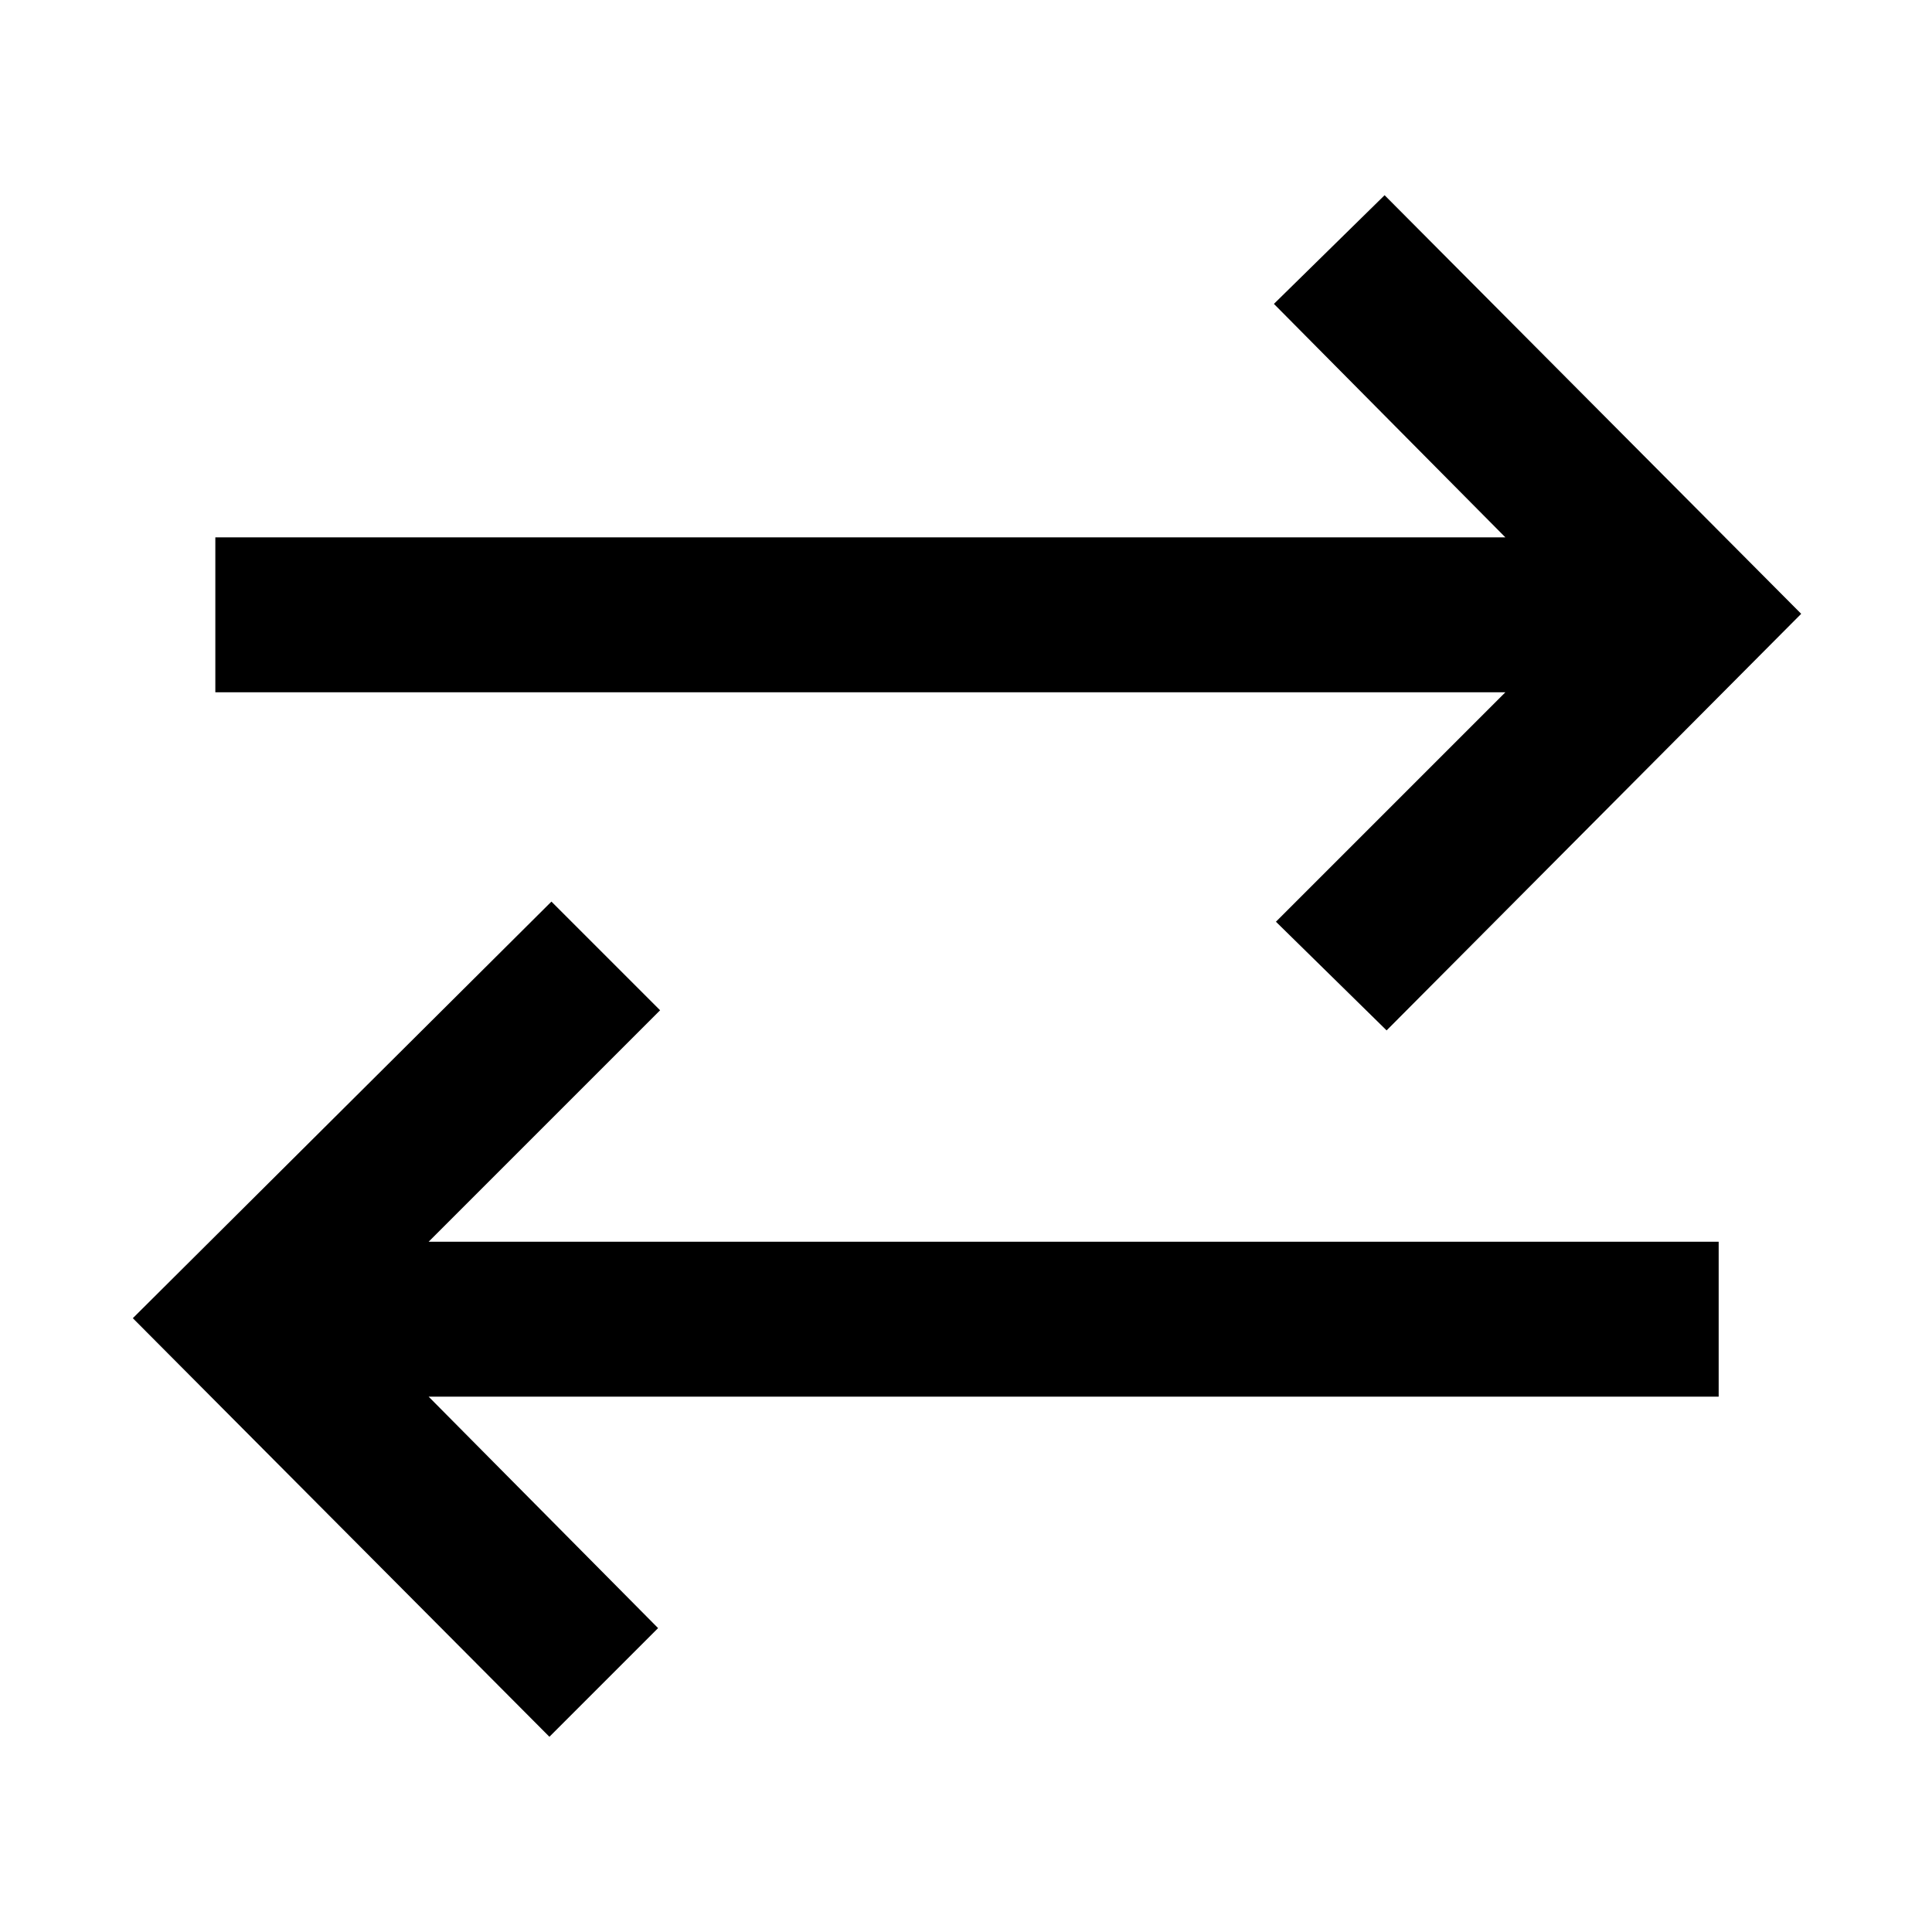 <svg xmlns="http://www.w3.org/2000/svg" height="48" width="48"><path d="M34.45 25.6 31.7 22.9 37.4 17.2H5.35V13.35H37.4L31.65 7.55L34.4 4.85L44.75 15.25ZM13.65 43.15 3.3 32.75 13.7 22.4 16.4 25.1 10.65 30.85H42.7V34.7H10.65L16.35 40.45Z"/></svg>